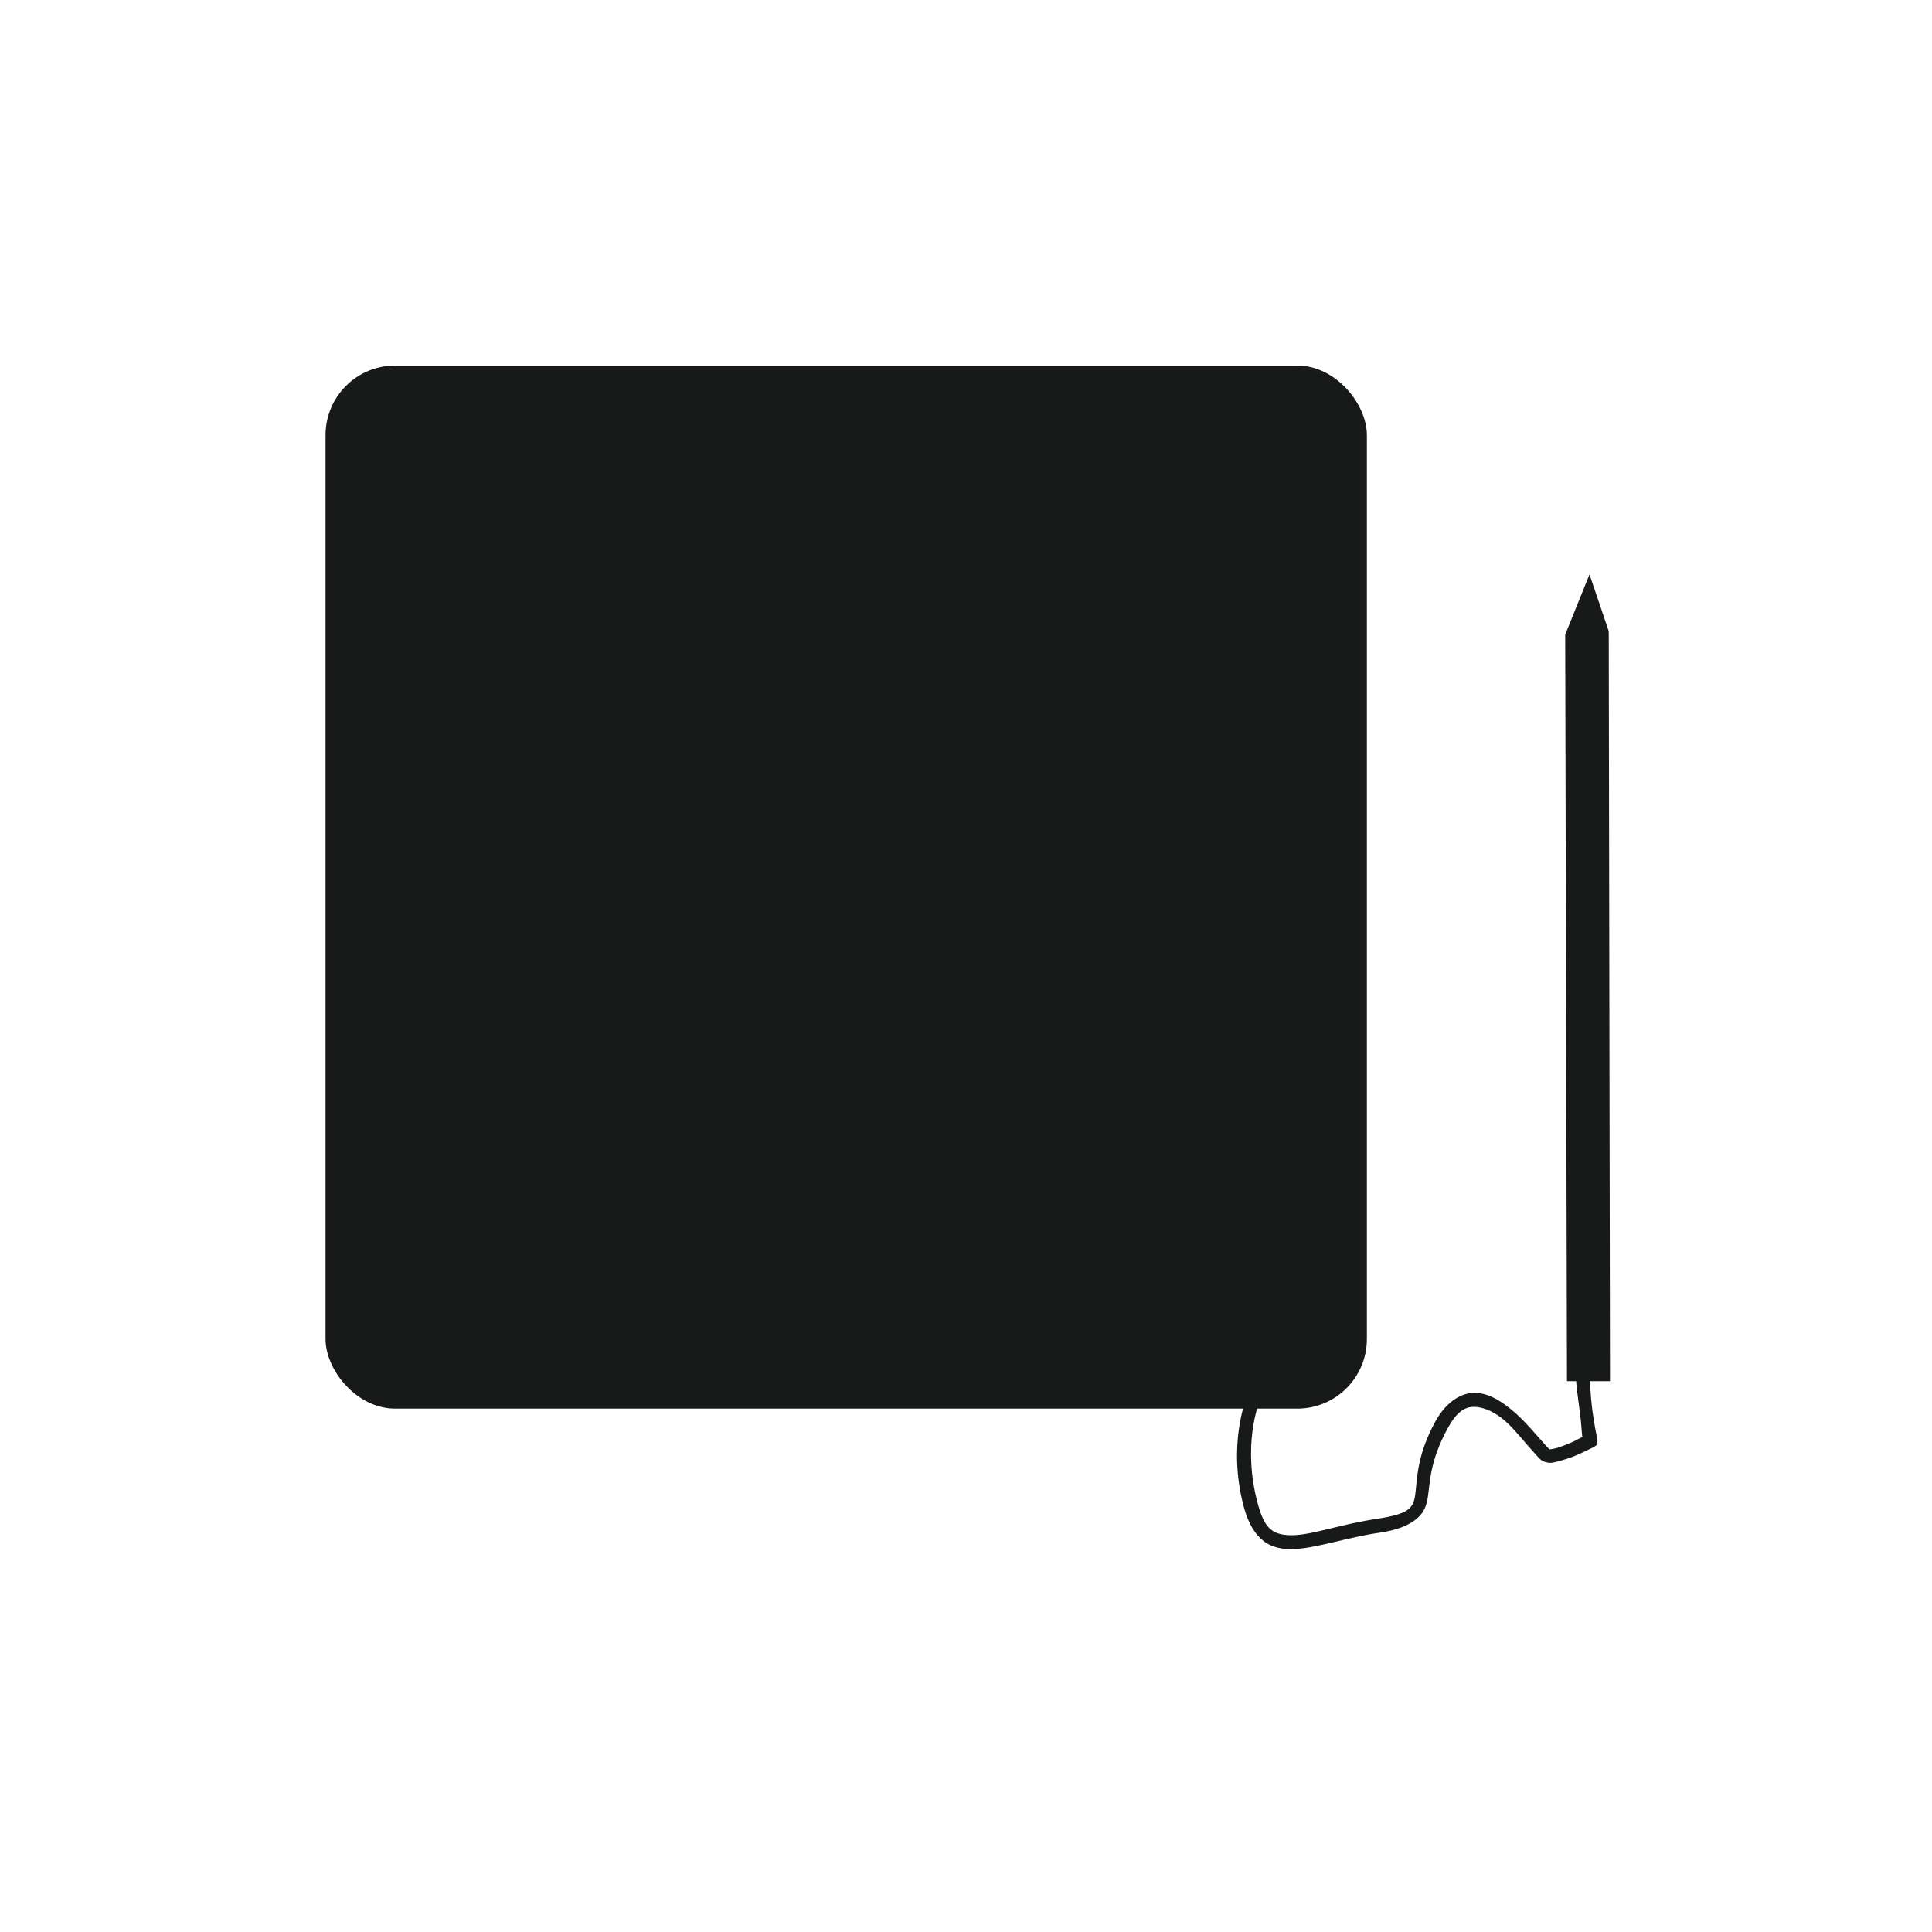 <?xml version="1.0" encoding="UTF-8" standalone="no"?>
<!-- Created with Inkscape (http://www.inkscape.org/) -->

<svg
   xmlns:dc="http://purl.org/dc/elements/1.1/"
   xmlns:cc="http://creativecommons.org/ns#"
   xmlns:rdf="http://www.w3.org/1999/02/22-rdf-syntax-ns#"
   xmlns:svg="http://www.w3.org/2000/svg"
   xmlns="http://www.w3.org/2000/svg"
   xmlns:xlink="http://www.w3.org/1999/xlink"
   xmlns:sodipodi="http://sodipodi.sourceforge.net/DTD/sodipodi-0.dtd"
   xmlns:inkscape="http://www.inkscape.org/namespaces/inkscape"
   width="48"
   height="48"
   id="svg2"
   version="1.1"
   inkscape:version="0.48.4 r9939"
   sodipodi:docname="input-tablet.svg">
  <defs
     id="defs4">
    <linearGradient
       id="linearGradient3795">
      <stop
         style="stop-color:#9278a8;stop-opacity:1;"
         offset="0"
         id="stop3797" />
      <stop
         style="stop-color:#754d8f;stop-opacity:1;"
         offset="1"
         id="stop3799" />
    </linearGradient>
    <linearGradient
       id="linearGradient3698">
      <stop
         id="stop3700"
         offset="0"
         style="stop-color:#96d0e1;stop-opacity:1" />
      <stop
         style="stop-color:#89b7e1;stop-opacity:1"
         offset="0.678"
         id="stop3706" />
      <stop
         id="stop3702"
         offset="1"
         style="stop-color:#699dd3;stop-opacity:1" />
    </linearGradient>
    <linearGradient
       id="linearGradient3708">
      <stop
         id="stop3710"
         offset="0"
         style="stop-color:#658db6;stop-opacity:1" />
      <stop
         style="stop-color:#527fab;stop-opacity:1;"
         offset="0.768"
         id="stop3716" />
      <stop
         id="stop3712"
         offset="1"
         style="stop-color:#4071a0;stop-opacity:1" />
    </linearGradient>
    <linearGradient
       id="linearGradient3750">
      <stop
         style="stop-color:#d0e2f1;stop-opacity:1"
         offset="0"
         id="stop3752" />
      <stop
         id="stop3756"
         offset="0.856"
         style="stop-color:#cadef0;stop-opacity:1" />
      <stop
         style="stop-color:#95bee3;stop-opacity:1"
         offset="1"
         id="stop3754" />
    </linearGradient>
    <linearGradient
       id="linearGradient3803">
      <stop
         id="stop3805"
         offset="0"
         style="stop-color:#d7def0;stop-opacity:1;" />
      <stop
         style="stop-color:#ffffff;stop-opacity:1"
         offset="0.5"
         id="stop3811" />
      <stop
         id="stop3807"
         offset="1"
         style="stop-color:#d5def0;stop-opacity:1" />
    </linearGradient>
    <linearGradient
       inkscape:collect="always"
       xlink:href="#linearGradient3795"
       id="linearGradient3801"
       x1="23.204"
       y1="1053.158"
       x2="23.204"
       y2="1004.847"
       gradientUnits="userSpaceOnUse"
       gradientTransform="translate(0,-2056.724)" />
    <linearGradient
       inkscape:collect="always"
       xlink:href="#linearGradient3795"
       id="linearGradient3859"
       x1="26.192"
       y1="1024"
       x2="28.641"
       y2="1024"
       gradientUnits="userSpaceOnUse" />
    <linearGradient
       inkscape:collect="always"
       xlink:href="#linearGradient3795"
       id="linearGradient3867"
       gradientUnits="userSpaceOnUse"
       x1="26.192"
       y1="1024"
       x2="28.641"
       y2="1024" />
    <linearGradient
       inkscape:collect="always"
       xlink:href="#linearGradient3795"
       id="linearGradient3869"
       gradientUnits="userSpaceOnUse"
       x1="26.192"
       y1="1024"
       x2="28.641"
       y2="1024" />
    <linearGradient
       inkscape:collect="always"
       xlink:href="#linearGradient3795"
       id="linearGradient3871"
       gradientUnits="userSpaceOnUse"
       x1="26.192"
       y1="1024"
       x2="28.641"
       y2="1024" />
    <linearGradient
       inkscape:collect="always"
       xlink:href="#linearGradient3795"
       id="linearGradient3877"
       gradientUnits="userSpaceOnUse"
       x1="29.718"
       y1="1027.858"
       x2="22.811"
       y2="1015.548" />
    <linearGradient
       inkscape:collect="always"
       xlink:href="#linearGradient3795"
       id="linearGradient3879"
       gradientUnits="userSpaceOnUse"
       x1="17.196"
       y1="1006.224"
       x2="31.448"
       y2="1030.909" />
    <linearGradient
       inkscape:collect="always"
       xlink:href="#linearGradient3795"
       id="linearGradient3895"
       x1="21.973"
       y1="34.439"
       x2="42.475"
       y2="24.798"
       gradientUnits="userSpaceOnUse" />
    <linearGradient
       y2="1004.847"
       x2="23.204"
       y1="1053.158"
       x1="23.204"
       gradientUnits="userSpaceOnUse"
       id="linearGradient3036"
       xlink:href="#linearGradient3881"
       inkscape:collect="always"
       gradientTransform="translate(0,1.7382813e-5)" />
    <linearGradient
       id="linearGradient3881">
      <stop
         style="stop-color:#474845;stop-opacity:1;"
         offset="0"
         id="stop3883" />
      <stop
         style="stop-color:#838681;stop-opacity:1"
         offset="1"
         id="stop3885" />
    </linearGradient>
    <linearGradient
       y2="1004.847"
       x2="23.204"
       y1="1053.158"
       x1="23.204"
       gradientUnits="userSpaceOnUse"
       id="linearGradient3055"
       xlink:href="#linearGradient3881"
       inkscape:collect="always"
       gradientTransform="translate(0,3.4382813e-5)" />
  </defs>
  <sodipodi:namedview
     id="base"
     pagecolor="#ffffff"
     bordercolor="#666666"
     borderopacity="1.0"
     inkscape:pageopacity="0.0"
     inkscape:pageshadow="2"
     inkscape:zoom="22.627417"
     inkscape:cx="33.136803"
     inkscape:cy="20.984941"
     inkscape:document-units="px"
     inkscape:current-layer="layer1"
     showgrid="true"
     inkscape:window-width="1366"
     inkscape:window-height="712"
     inkscape:window-x="0"
     inkscape:window-y="27"
     inkscape:window-maximized="1"
     showguides="true"
     inkscape:guide-bbox="true">
    <inkscape:grid
       type="xygrid"
       id="grid3850" />
  </sodipodi:namedview>
  <g
     inkscape:label="Capa 1"
     inkscape:groupmode="layer"
     id="layer1"
     transform="translate(0,-1004.362)">
    <rect
       rx="1.729"
       style="fill:#181a19;fill-opacity:1;stroke:none"
       id="rect3017"
       width="25.872"
       height="25.915"
       x="8.088"
       y="1013.444"
       ry="1.729" />
    <path
       style="fill:#181a19;stroke:none;fill-opacity:1"
       d="m 38.931,1038.678 -0.044,-18.549 0.604,-1.497 0.478,1.413 L 40,1038.678 z"
       id="path3021"
       inkscape:connector-curvature="0"
       sodipodi:nodetypes="cccccc" />
    <path
       style="font-size:medium;font-style:normal;font-variant:normal;font-weight:normal;font-stretch:normal;text-indent:0;text-align:start;text-decoration:none;line-height:normal;letter-spacing:normal;word-spacing:normal;text-transform:none;direction:ltr;block-progression:tb;writing-mode:lr-tb;text-anchor:start;baseline-shift:baseline;color:#000000;fill:#181a19;fill-opacity:1;stroke:none;stroke-width:0.331;marker:none;visibility:visible;display:inline;overflow:visible;enable-background:accumulate;font-family:Sans;-inkscape-font-specification:Sans"
       d="m 39.156,1038.406 c -0.02,0.237 0.042,0.637 0.094,1.031 0.043,0.328 0.048,0.535 0.062,0.625 -0.074,0.037 -0.147,0.086 -0.312,0.156 -0.116,0.049 -0.244,0.096 -0.344,0.125 -0.1,0.029 -0.177,0.025 -0.156,0.031 -0.016,-0.014 -0.033,-0.03 -0.062,-0.062 -0.06,-0.066 -0.157,-0.175 -0.25,-0.281 -0.186,-0.213 -0.416,-0.474 -0.688,-0.687 -0.272,-0.214 -0.569,-0.39 -0.906,-0.375 -0.337,0.015 -0.686,0.257 -0.938,0.719 -0.486,0.891 -0.443,1.498 -0.5,1.844 -0.028,0.173 -0.074,0.26 -0.188,0.344 -0.114,0.083 -0.338,0.158 -0.75,0.219 -0.865,0.128 -1.546,0.377 -2.031,0.406 -0.243,0.014 -0.45,-0.017 -0.594,-0.125 -0.144,-0.107 -0.248,-0.301 -0.344,-0.656 -0.394,-1.456 0.031,-2.5 0.031,-2.5 l -0.312,-0.125 c 0,0 -0.483,1.166 -0.062,2.719 0.108,0.397 0.277,0.677 0.5,0.844 0.223,0.167 0.495,0.204 0.781,0.188 0.572,-0.034 1.266,-0.284 2.094,-0.406 0.434,-0.064 0.683,-0.172 0.875,-0.312 0.192,-0.141 0.278,-0.324 0.312,-0.531 0.068,-0.415 0.046,-0.917 0.5,-1.75 0.218,-0.401 0.415,-0.522 0.625,-0.531 0.21,-0.01 0.478,0.092 0.719,0.281 0.241,0.19 0.443,0.447 0.625,0.656 0.091,0.104 0.183,0.208 0.25,0.281 0.033,0.037 0.064,0.066 0.094,0.094 0.03,0.027 0.055,0.042 0.125,0.062 0.131,0.037 0.223,0 0.344,-0.031 0.121,-0.035 0.252,-0.072 0.375,-0.125 0.246,-0.105 0.469,-0.219 0.469,-0.219 l 0.094,-0.062 0,-0.125 c 0,0 -0.074,-0.33 -0.125,-0.719 -0.051,-0.389 -0.074,-0.86 -0.062,-1 l -0.344,0 z"
       id="path3025"
       inkscape:connector-curvature="0" />
  </g>
</svg>
